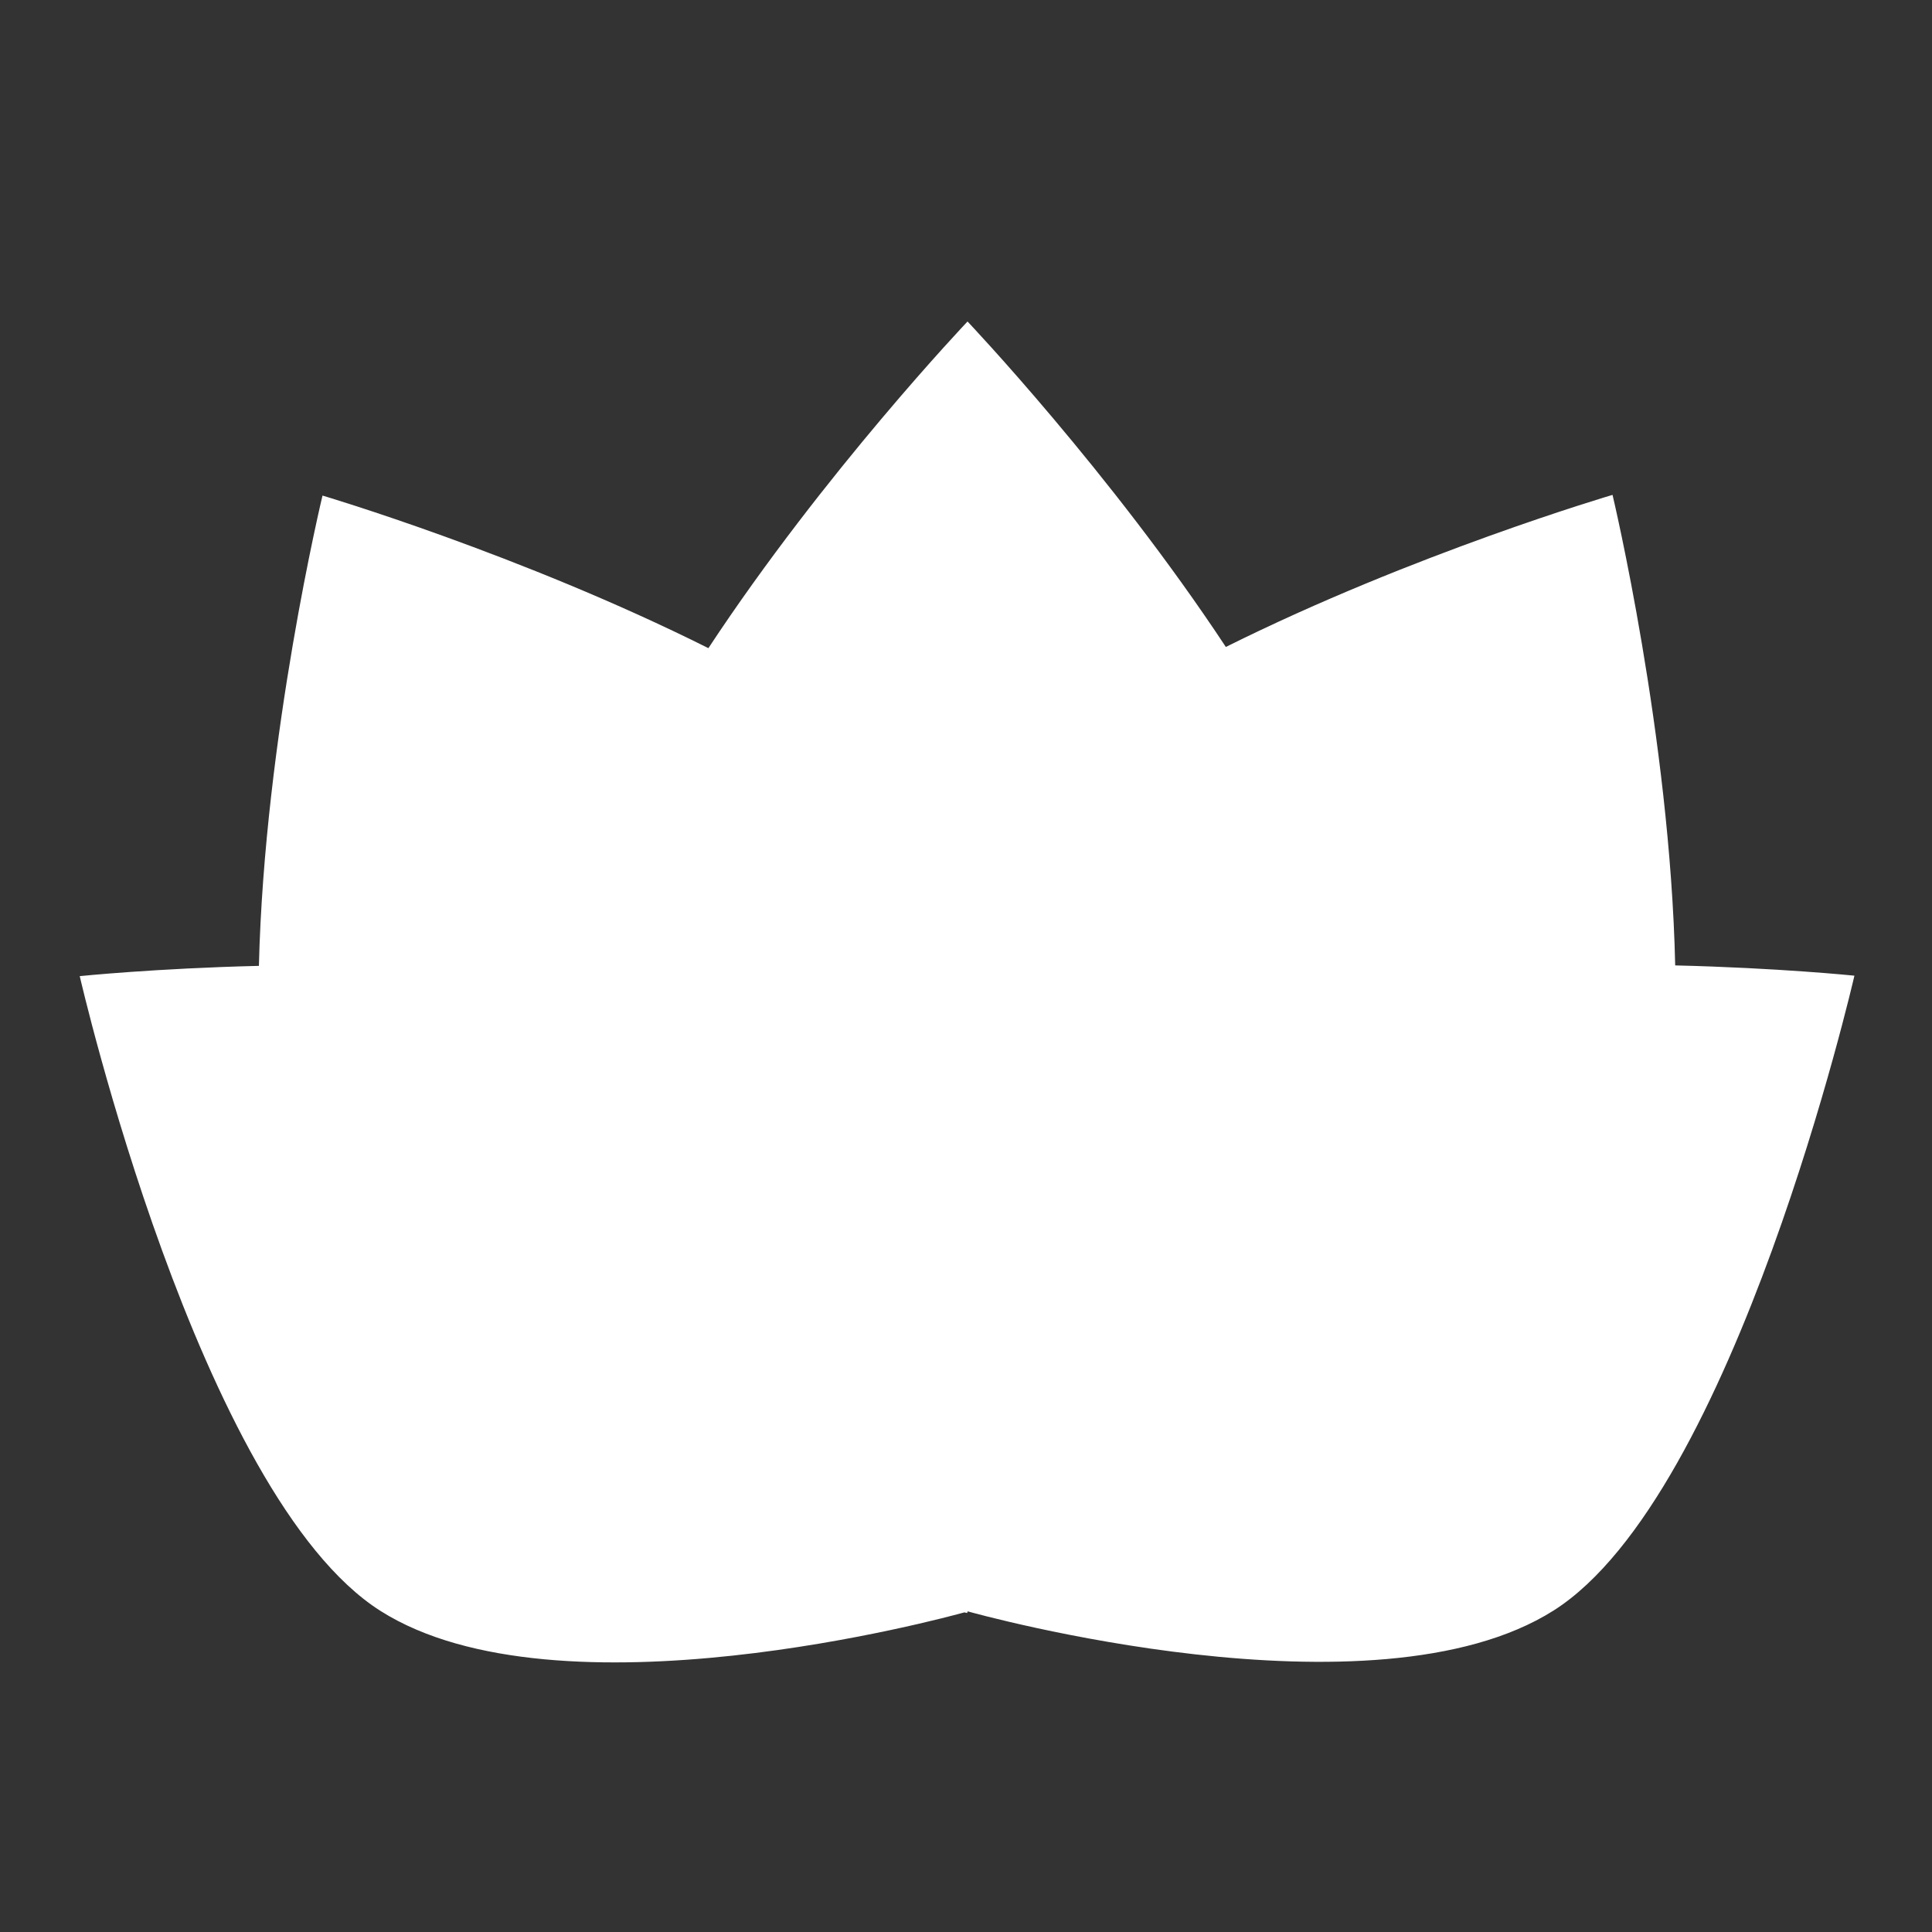 <?xml version="1.0" encoding="UTF-8" standalone="no"?>
<svg
   xmlns="http://www.w3.org/2000/svg"
   width="192"
   height="192"
   viewBox="0 0 50.8 50.8"
   version="1.1">
  <rect x="0" y="0" width="50.8" height="50.8" fill="#333333" stroke="none"/>
  <g
     id="layer1"
     transform="translate(0,-246.2)">
    <path
       style="fill:#ffffff;stroke:none;stroke-width:1px;stroke-linecap:butt;stroke-linejoin:miter;stroke-opacity:1"
       d="m 96,31.9 c 0,0 -14.225,14.973 -25.711,32.412 C 51.677,54.998 32,49.172 32,49.172 c 0,0 -5.763,23.929 -6.311,46.664 -10.25,0.244 -17.777,1.018 -17.777,1.018 0,0 11.833,51.58 29.848,62.99 17.61,11.154 56.19,0.622 57.924,0.141 0.024,0.005 0.277,0.06 0.277,0.06 0,0 0.046,-0.145 0.049,-0.152 4e-5,-4e-5 0.01,-0.01 0.01,-0.01 0.605,0.17 40.256,11.239 58.133,-0.084 C 172.167,148.388 184,96.809 184,96.809 c 0,0 -7.53,-0.774 -17.783,-1.018 C 165.715,73.052 160,49.104 160,49.104 c 0,0 -19.724,5.798 -38.369,15.09 C 110.159,46.805 96,31.9 96,31.9 Z"
       transform="matrix(0.265,0,0,0.265,0,246.2)"
       id="path856-9" />
  </g>
</svg>
